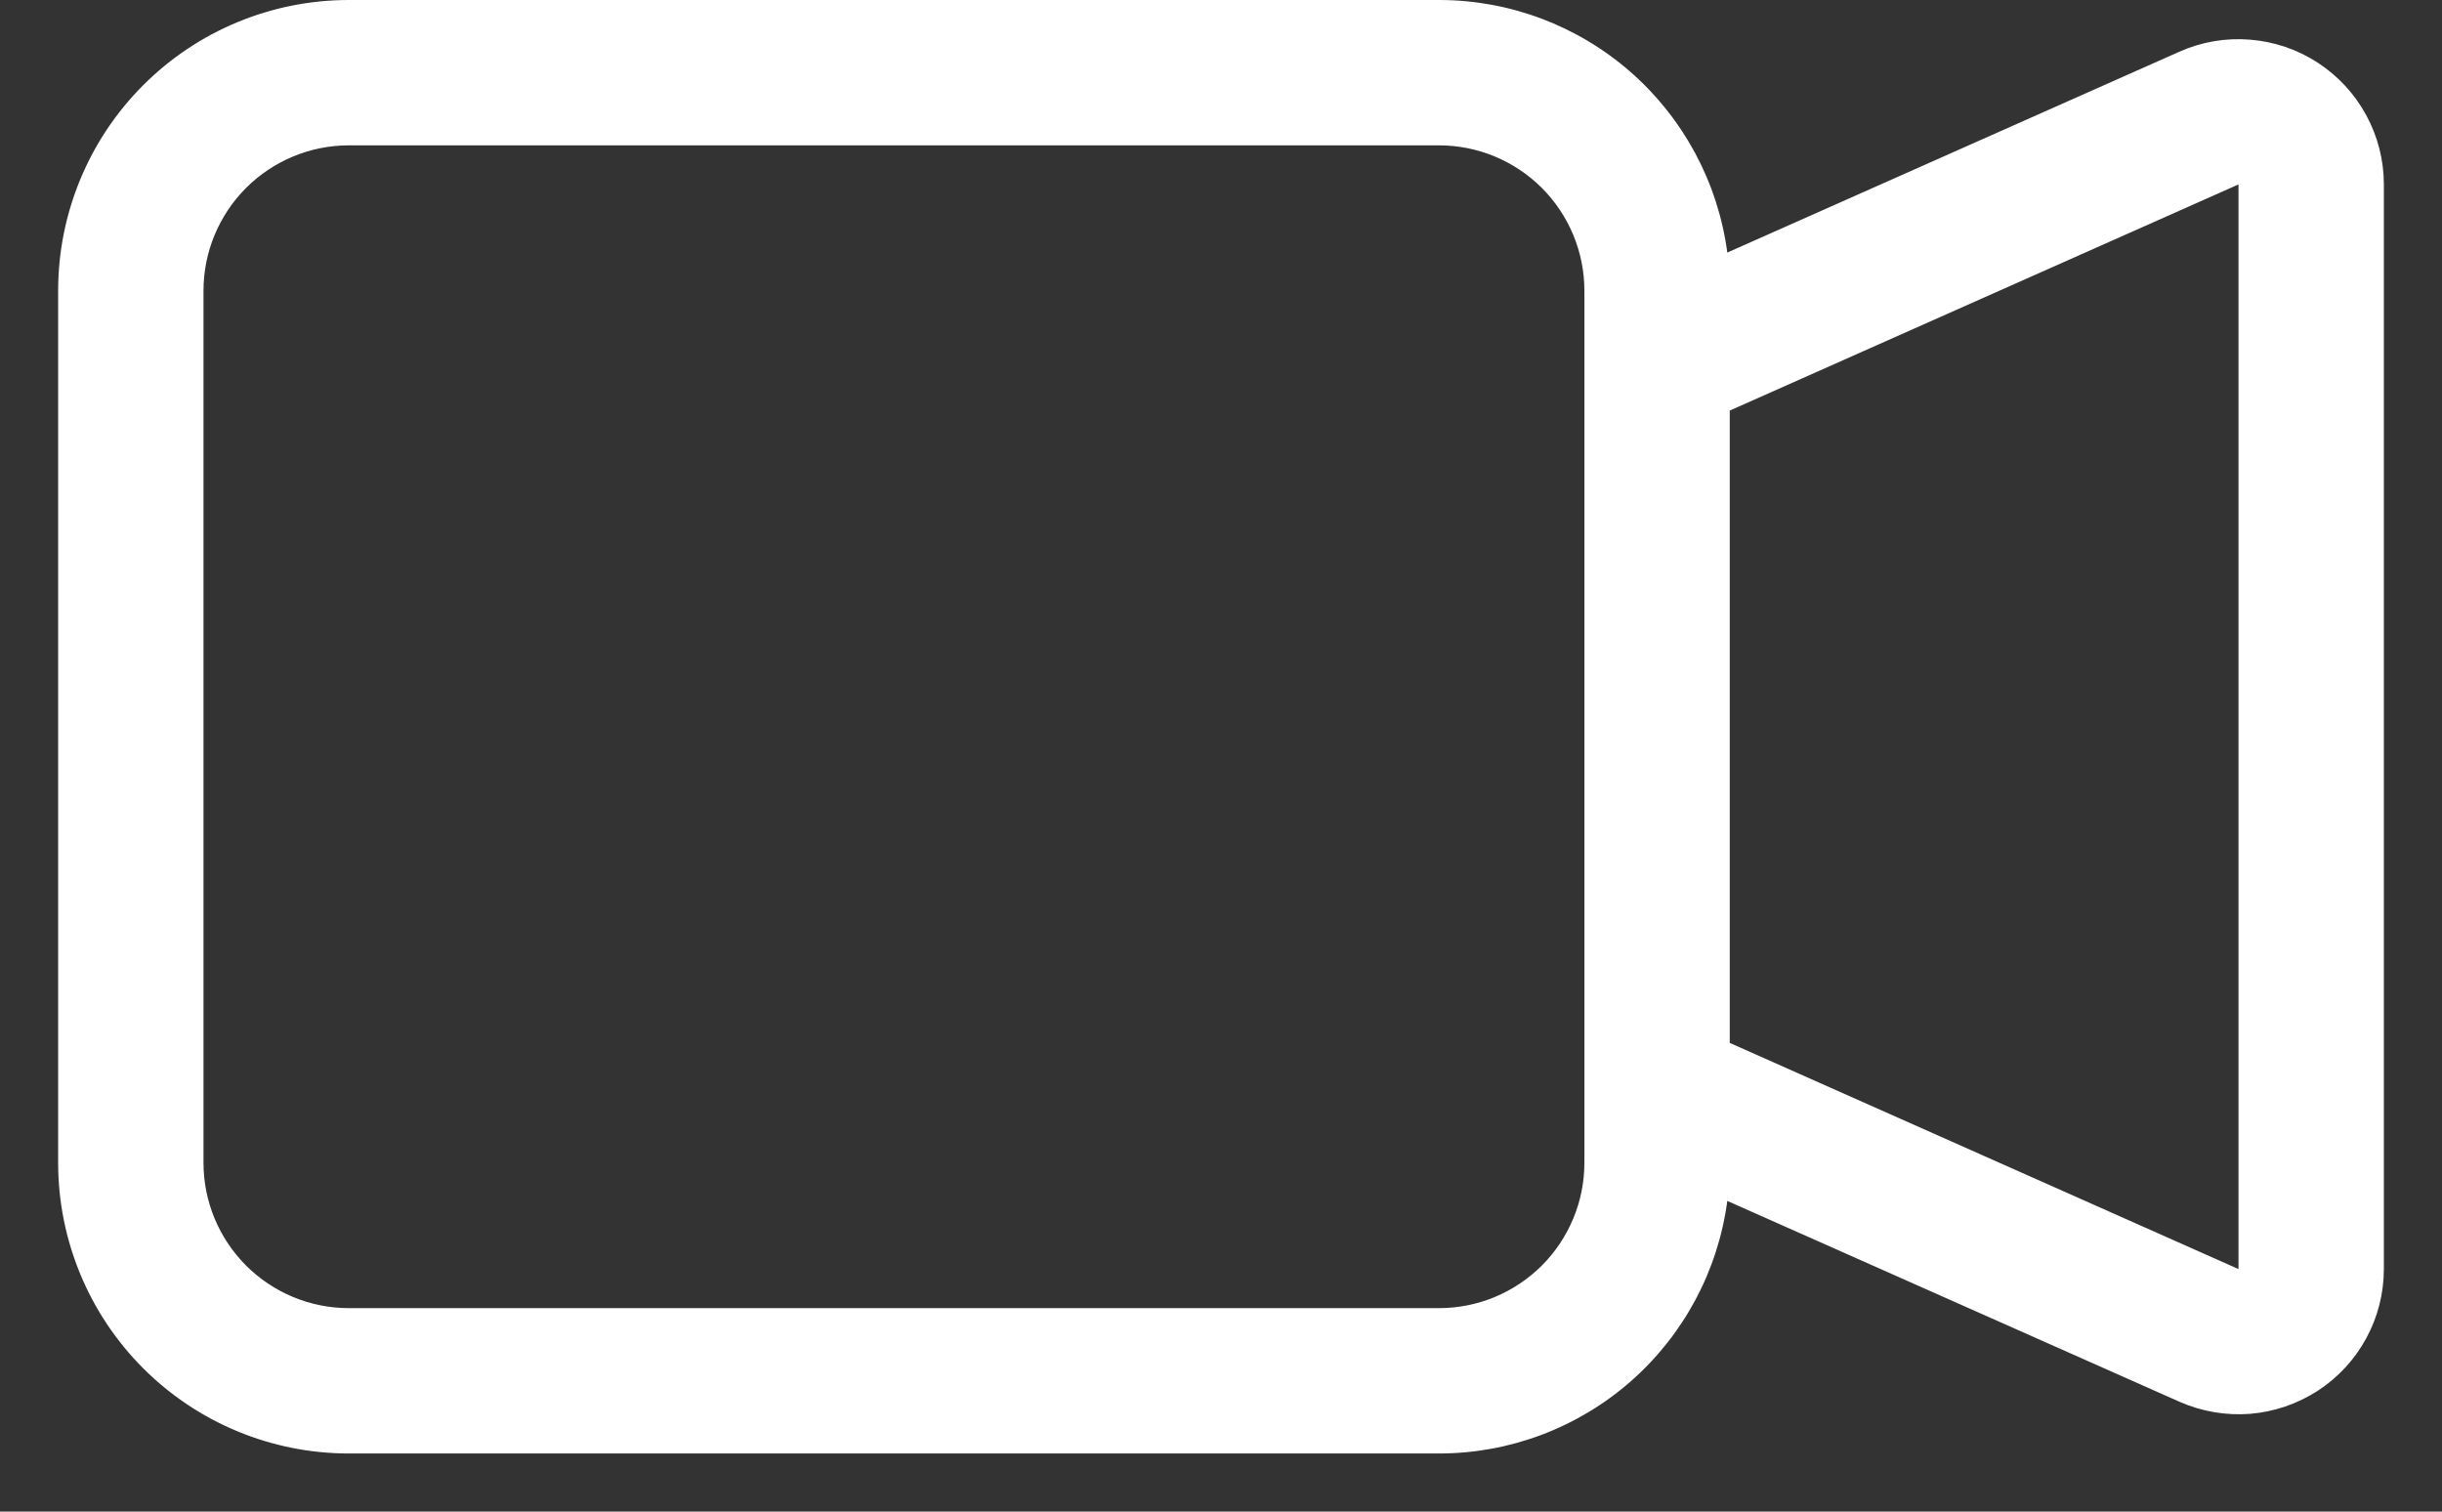 <svg width="21" height="13" viewBox="0 0 21 13" fill="none" xmlns="http://www.w3.org/2000/svg">
<rect x="0" y="0" width="21" height="13" fill="#333333" stroke="none"/>
<path fill-rule="evenodd" clip-rule="evenodd" d="M0.5 2.5C0.5 1.837 0.763 1.201 1.232 0.732C1.701 0.263 2.337 1.7314e-08 3 1.7314e-08H12.375C12.981 -7.131e-05 13.567 0.22 14.023 0.62C14.479 1.02 14.774 1.571 14.854 2.172L18.741 0.445C18.931 0.36 19.14 0.324 19.348 0.341C19.555 0.357 19.756 0.425 19.93 0.538C20.105 0.652 20.249 0.807 20.348 0.99C20.448 1.173 20.5 1.378 20.5 1.586V10.914C20.5 11.122 20.448 11.327 20.348 11.51C20.249 11.693 20.105 11.848 19.931 11.961C19.756 12.074 19.556 12.142 19.349 12.159C19.141 12.175 18.933 12.139 18.742 12.055L14.854 10.328C14.774 10.929 14.479 11.48 14.023 11.88C13.567 12.28 12.981 12.5 12.375 12.5H3C2.337 12.5 1.701 12.237 1.232 11.768C0.763 11.299 0.5 10.663 0.5 10V2.5ZM14.875 8.969L19.25 10.914V1.586L14.875 3.531V8.969ZM3 1.25C2.668 1.25 2.351 1.382 2.116 1.616C1.882 1.851 1.75 2.168 1.75 2.5V10C1.75 10.332 1.882 10.649 2.116 10.884C2.351 11.118 2.668 11.25 3 11.25H12.375C12.707 11.25 13.024 11.118 13.259 10.884C13.493 10.649 13.625 10.332 13.625 10V2.5C13.625 2.168 13.493 1.851 13.259 1.616C13.024 1.382 12.707 1.25 12.375 1.25H3Z" fill="white"/>
</svg>

